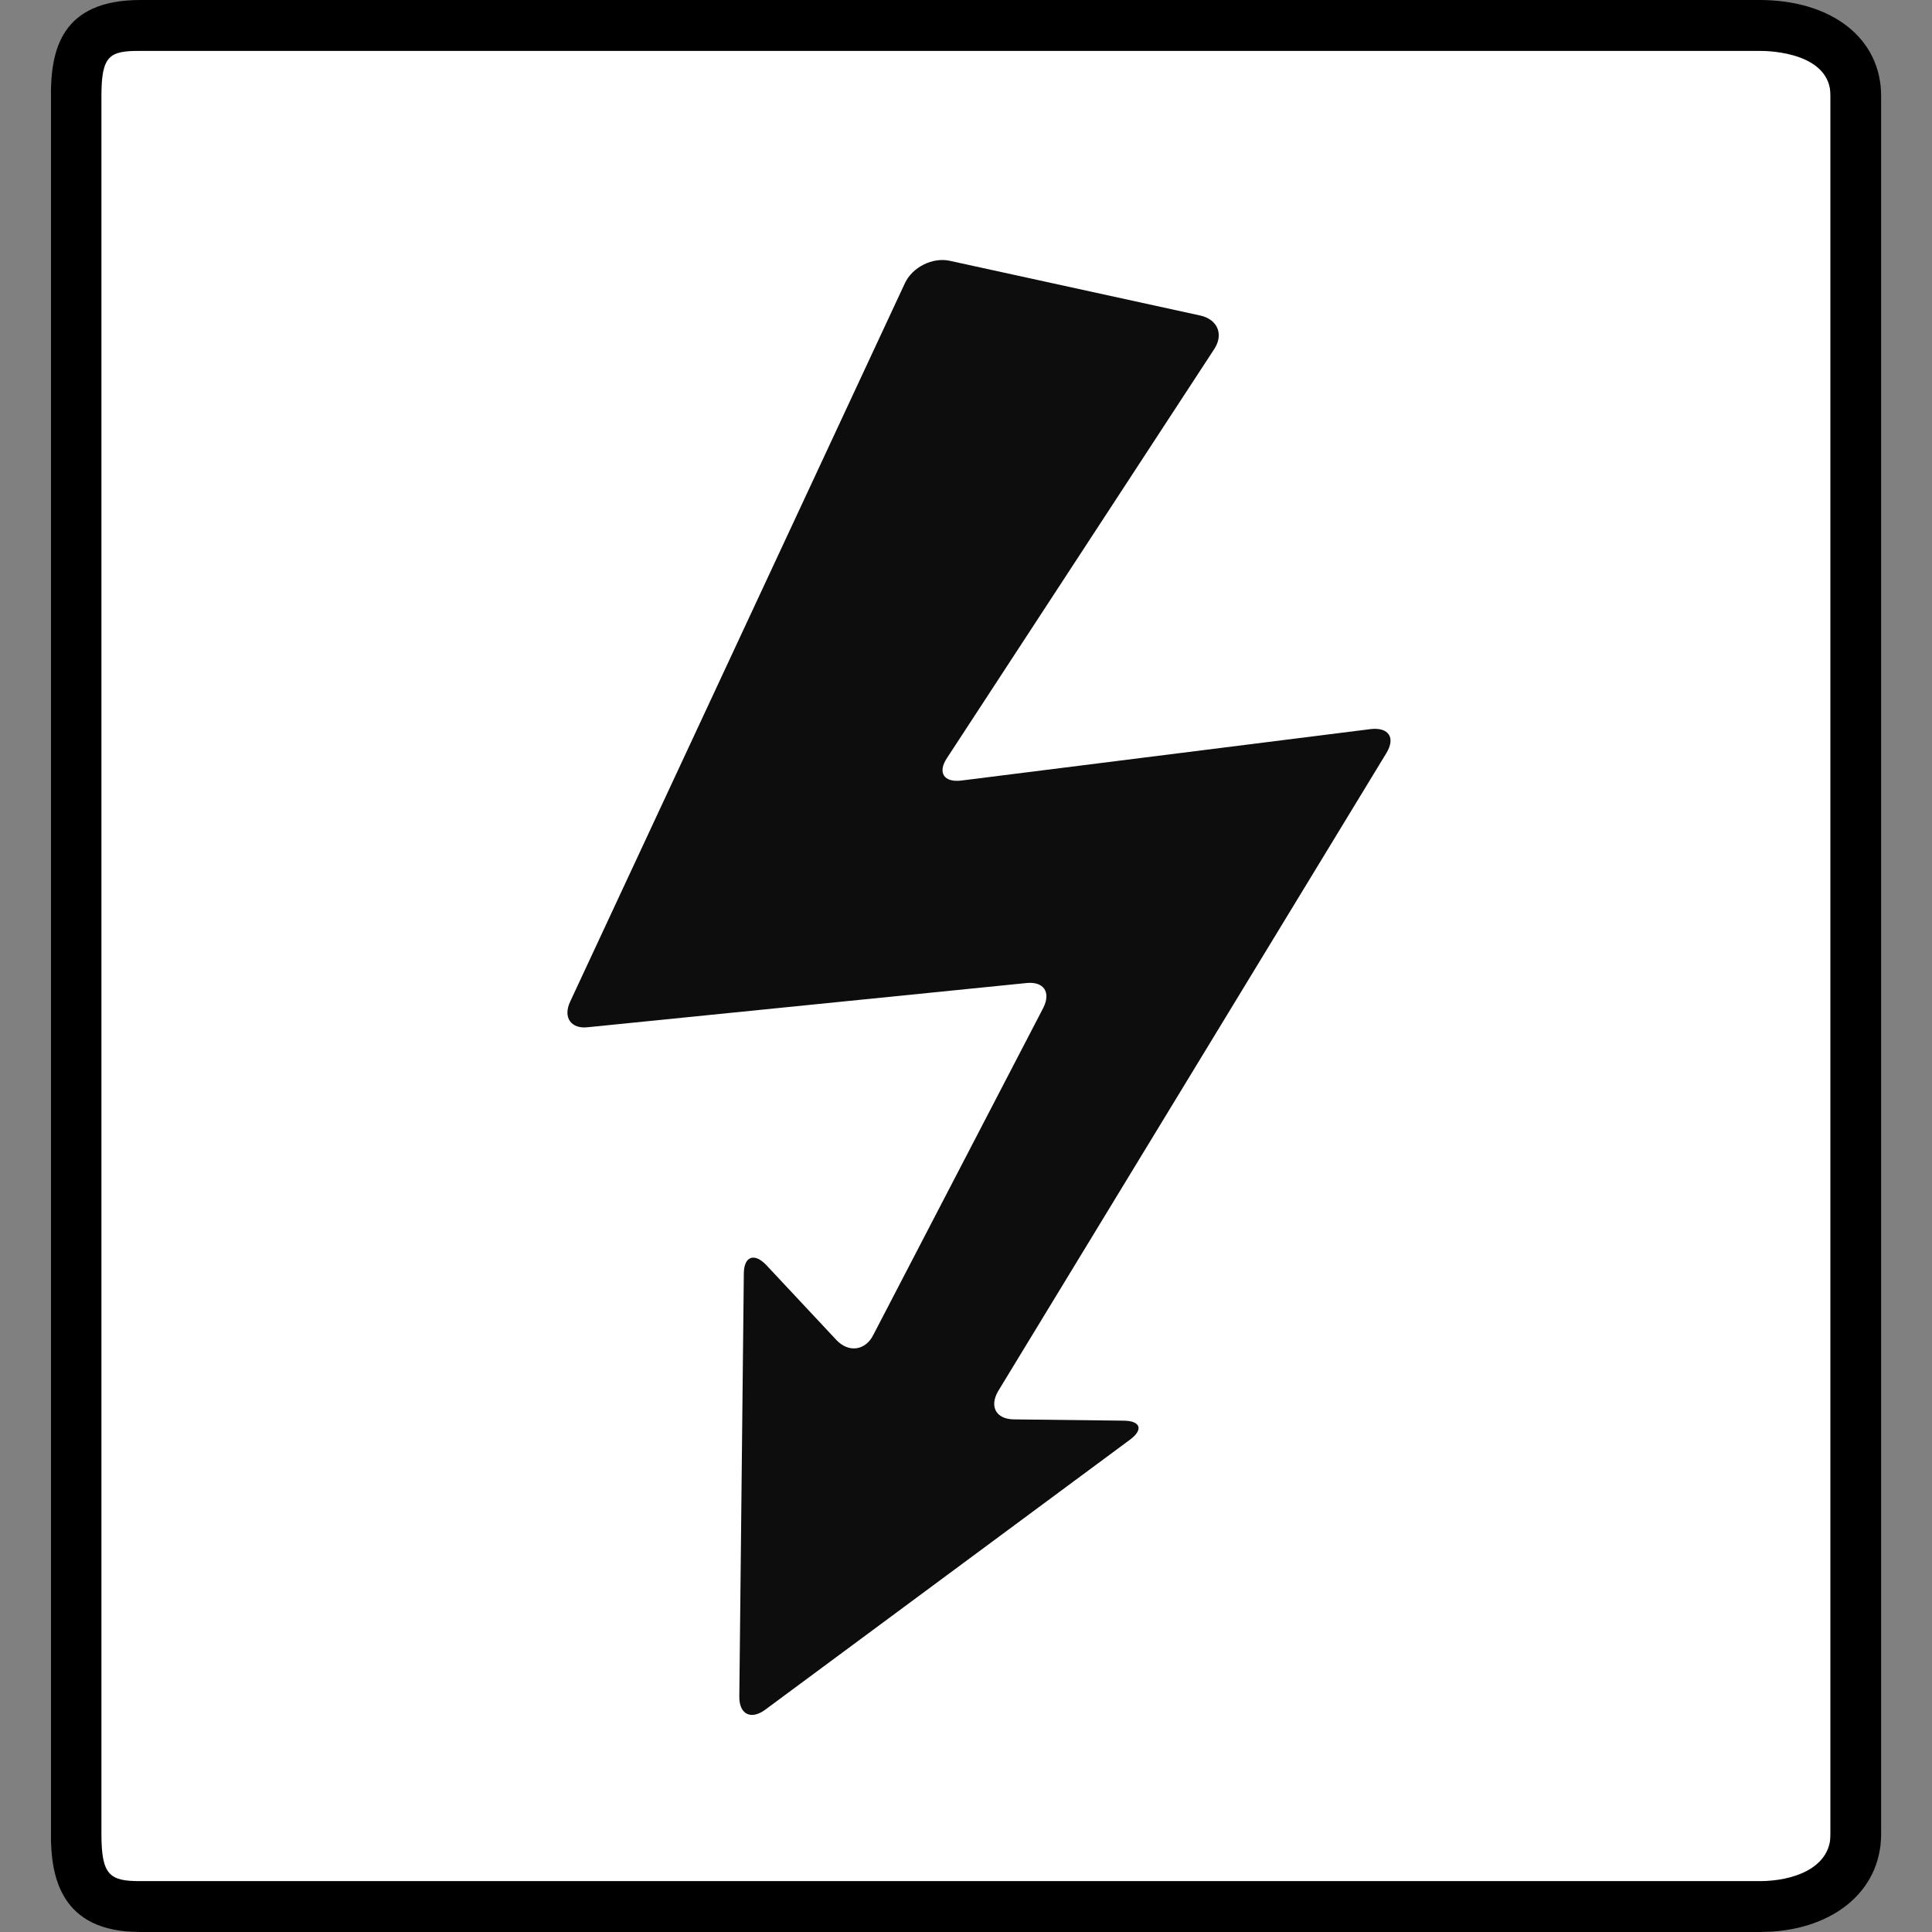<svg height="60" width="60" xmlns="http://www.w3.org/2000/svg"><rect width="100%" height="100%" fill="#808080" stroke="none"/><path d="m56.84 56.96c0 1.5-.62 3.04-2.2 3.04h-50.28c-1.58 0-2.78-1.54-2.78-3.04v-53.98c0-1.5 1.2-1.4 2.78-1.4h50.28c1.58 0 2.2-.1 2.2 1.4z" fill="#fff"/><path d="m54.65 60h-50.3c-2.48 0-2.77-1.73-2.77-3.04v-53.98c0-1.4.3-2.98 2.78-2.98h50.28c2.26 0 3.78 1.2 3.78 2.98v53.98c0 1.8-1.55 3.04-3.77 3.04zm-50.3-58.42c-.95 0-1.2.14-1.2 1.4v53.98c0 1.28.26 1.46 1.2 1.46h50.3c1 0 2.2-.38 2.2-1.46v-53.98c0-1.33-1.84-1.4-2.2-1.4z"/><path d="m28.1 8.8c.23-.5.86-.82 1.4-.7l7.78 1.7c.53.12.73.58.43 1.04l-8.3 12.7c-.3.45-.1.77.45.7l12.73-1.6c.54-.05.75.27.47.74l-12.06 19.82c-.28.48-.07.87.48.88l3.4.04c.55 0 .64.28.2.6l-11.32 8.38c-.44.32-.8.14-.8-.4l.14-13.14c0-.54.32-.67.7-.27l2.18 2.33c.38.4.9.32 1.14-.16l5.28-10.16c.25-.5 0-.83-.53-.77l-13.6 1.37c-.53.07-.8-.3-.56-.8z" fill="#0d0d0d"/></svg>